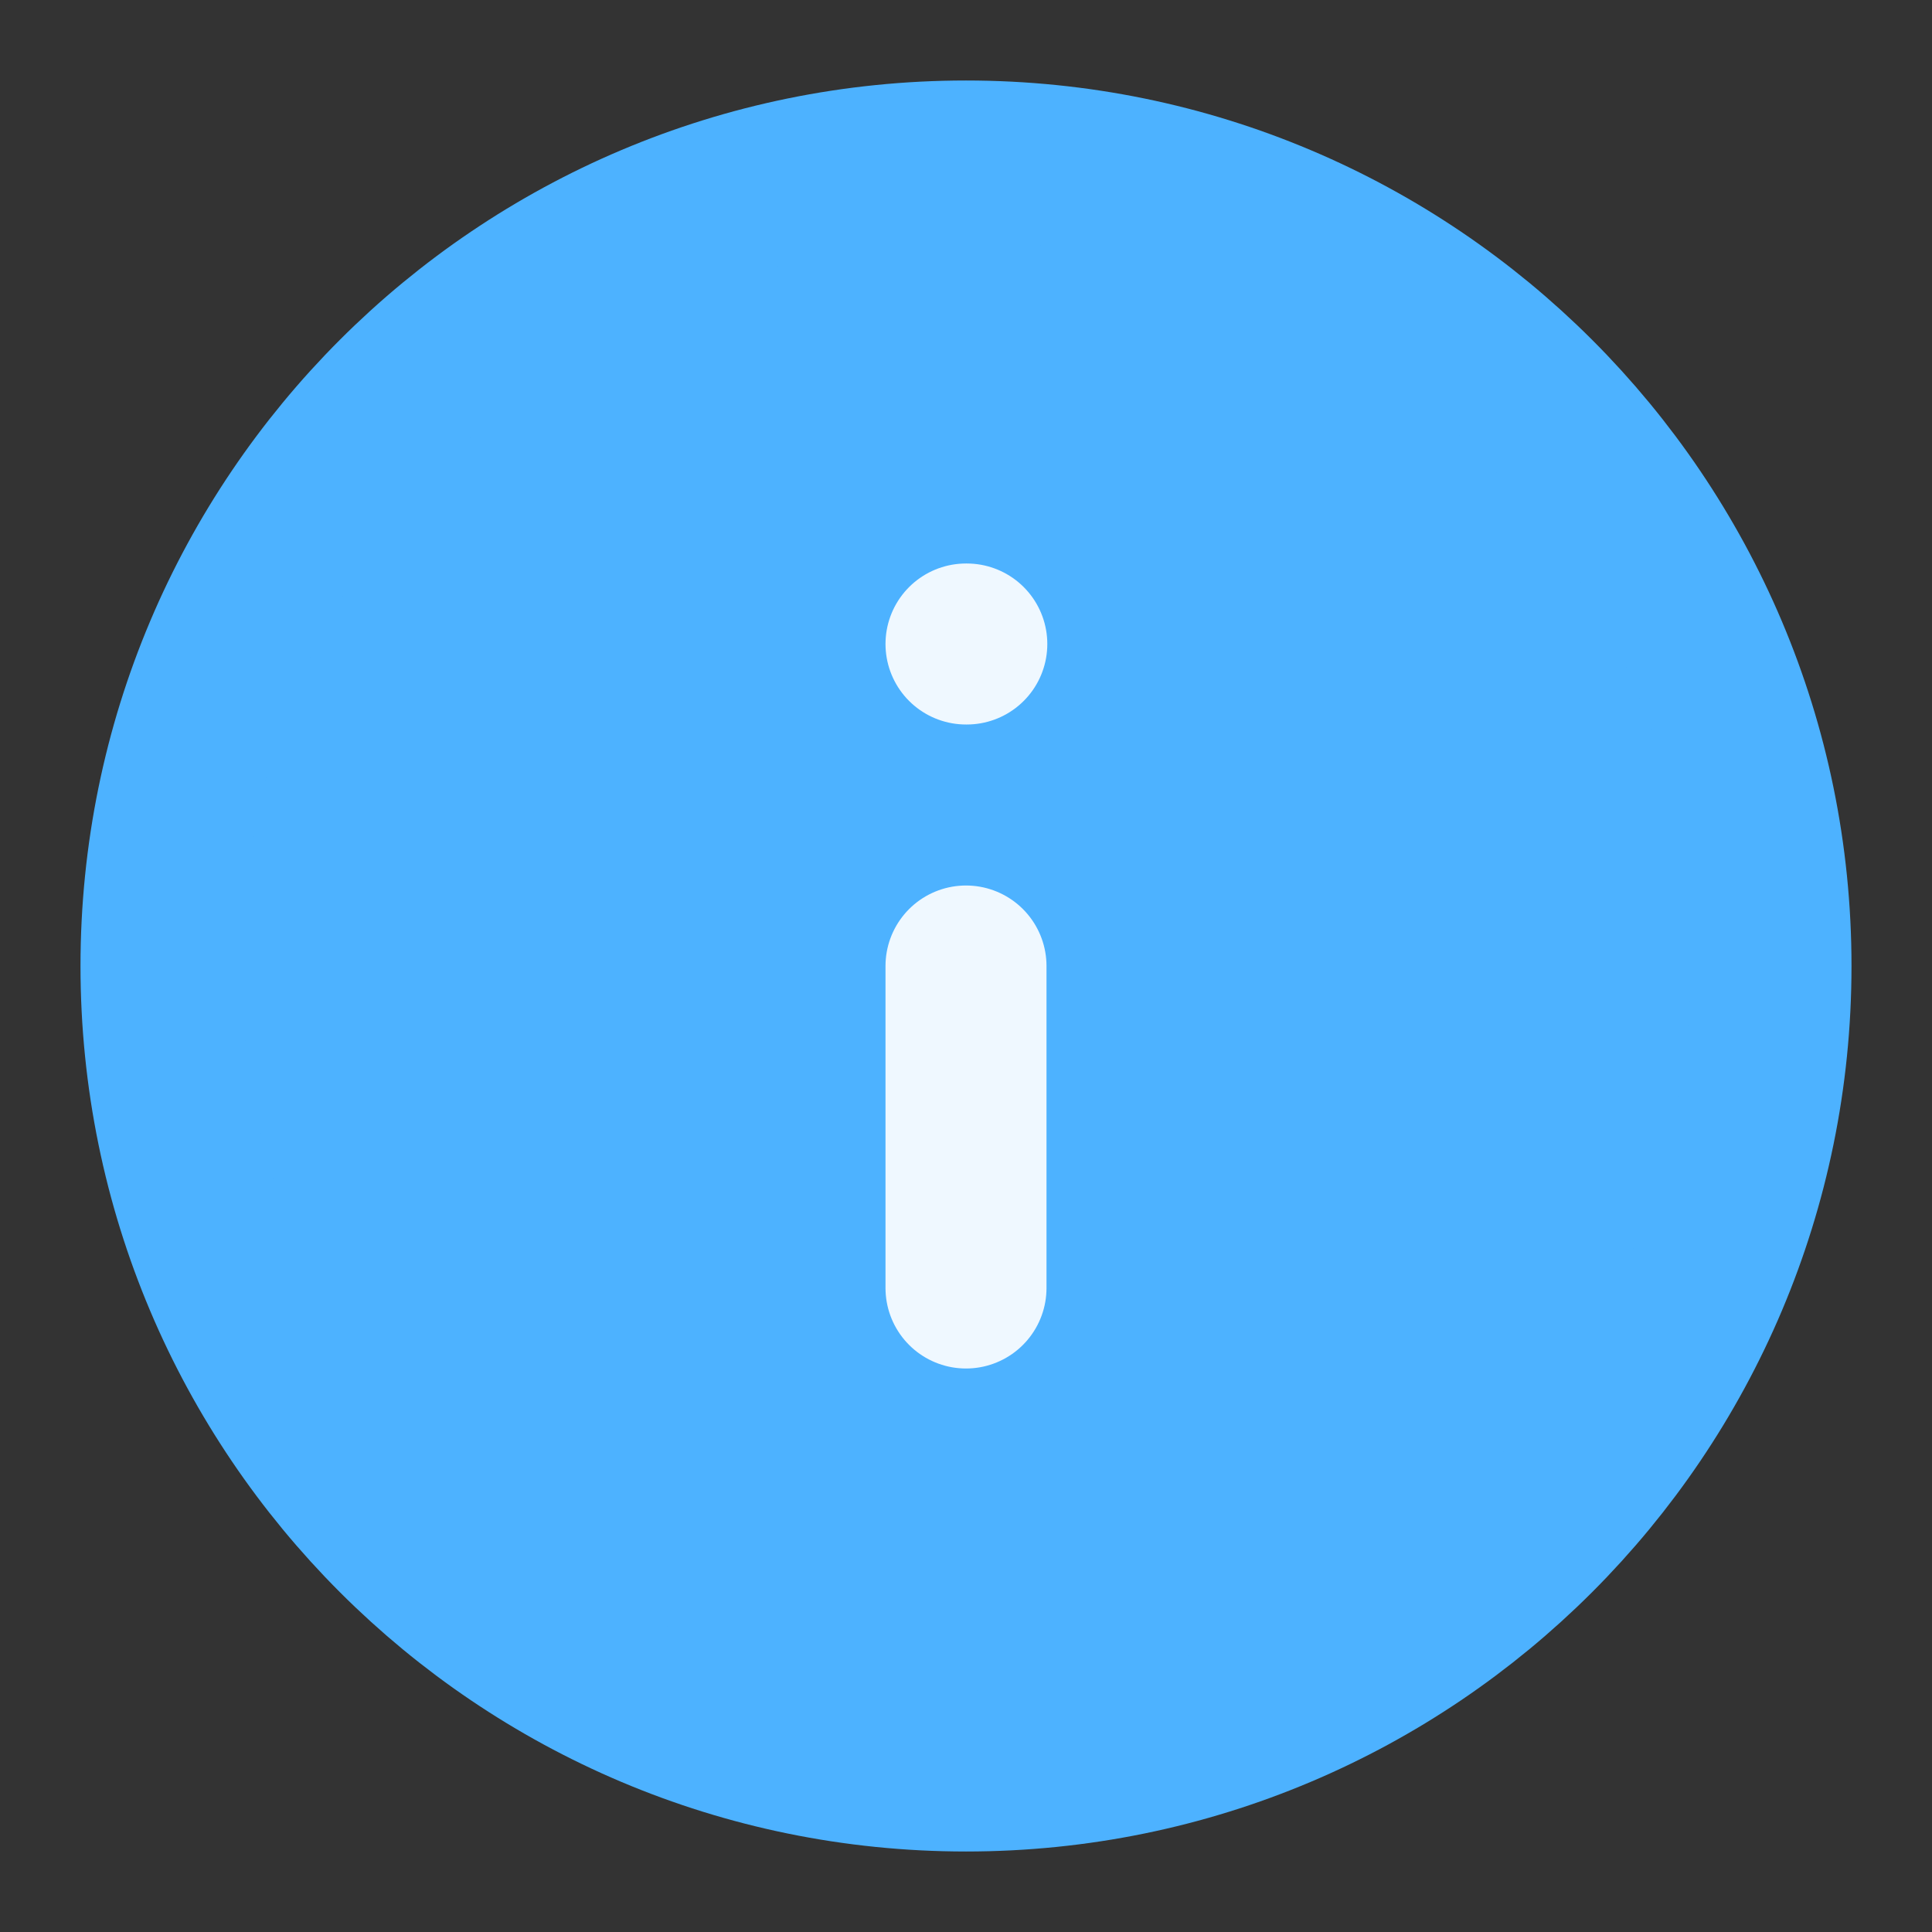 <svg width="24" height="24" viewBox="0 0 24 24" fill="none" xmlns="http://www.w3.org/2000/svg">
<rect x="0" y="0" width="24" height="24" fill="#333333" stroke="none"/>
<path d="M12 22C17.523 22 22 17.523 22 12C22 6.477 17.523 2 12 2C6.477 2 2 6.477 2 12C2 17.523 6.477 22 12 22Z" fill="#4DB2FF" stroke="#4DB2FF" stroke-width="2" stroke-linecap="round" stroke-linejoin="round"/>
<path d="M12 16V12" stroke="#EFF8FF" stroke-width="2" stroke-linecap="round" stroke-linejoin="round"/>
<path d="M12 8H12.01" stroke="#EFF8FF" stroke-width="2" stroke-linecap="round" stroke-linejoin="round"/>
</svg>
